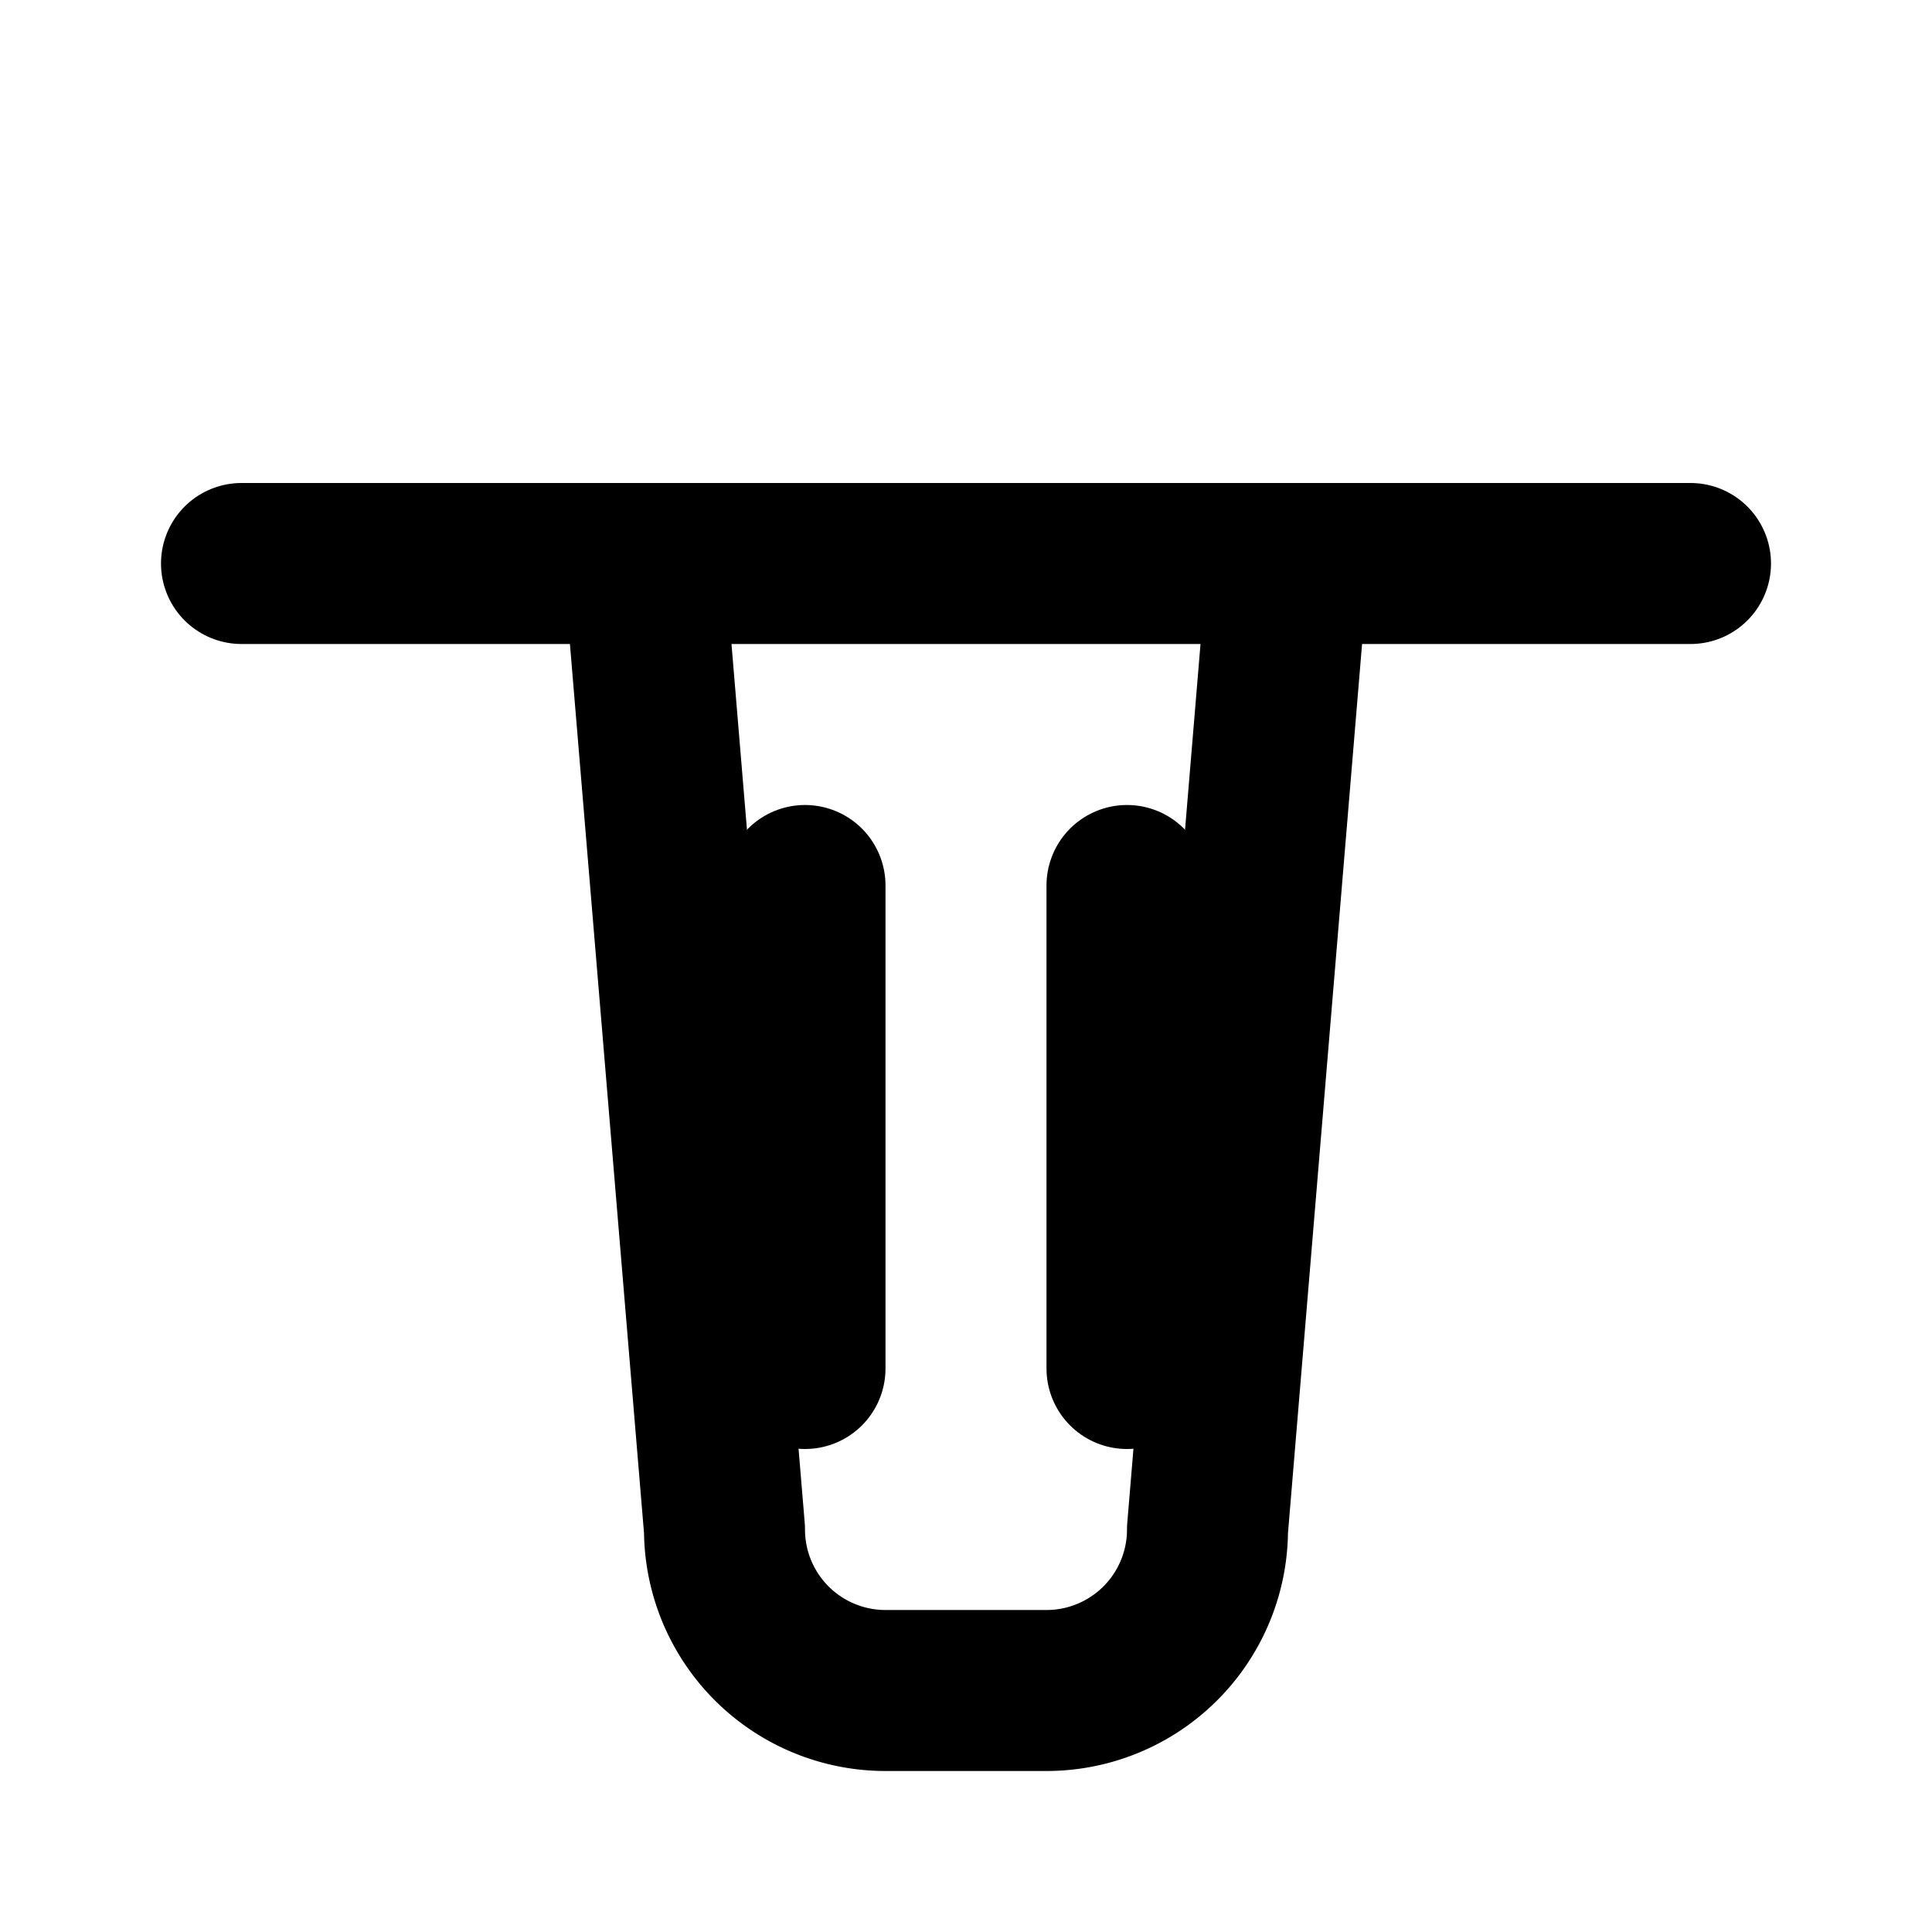<svg xmlns="http://www.w3.org/2000/svg" width="24" height="24" viewBox="0 0 24 24" fill="none" stroke="currentColor" stroke-width="2" stroke-linecap="round" stroke-linejoin="round"><polyline points="3 7 5 7 21 7"/><path d="M8 7l1 12a2 2 0 0 0 2 2h2a2 2 0 0 0 2-2l1-12"/><path d="M10 11v6"/><path d="M14 11v6"/></svg>
